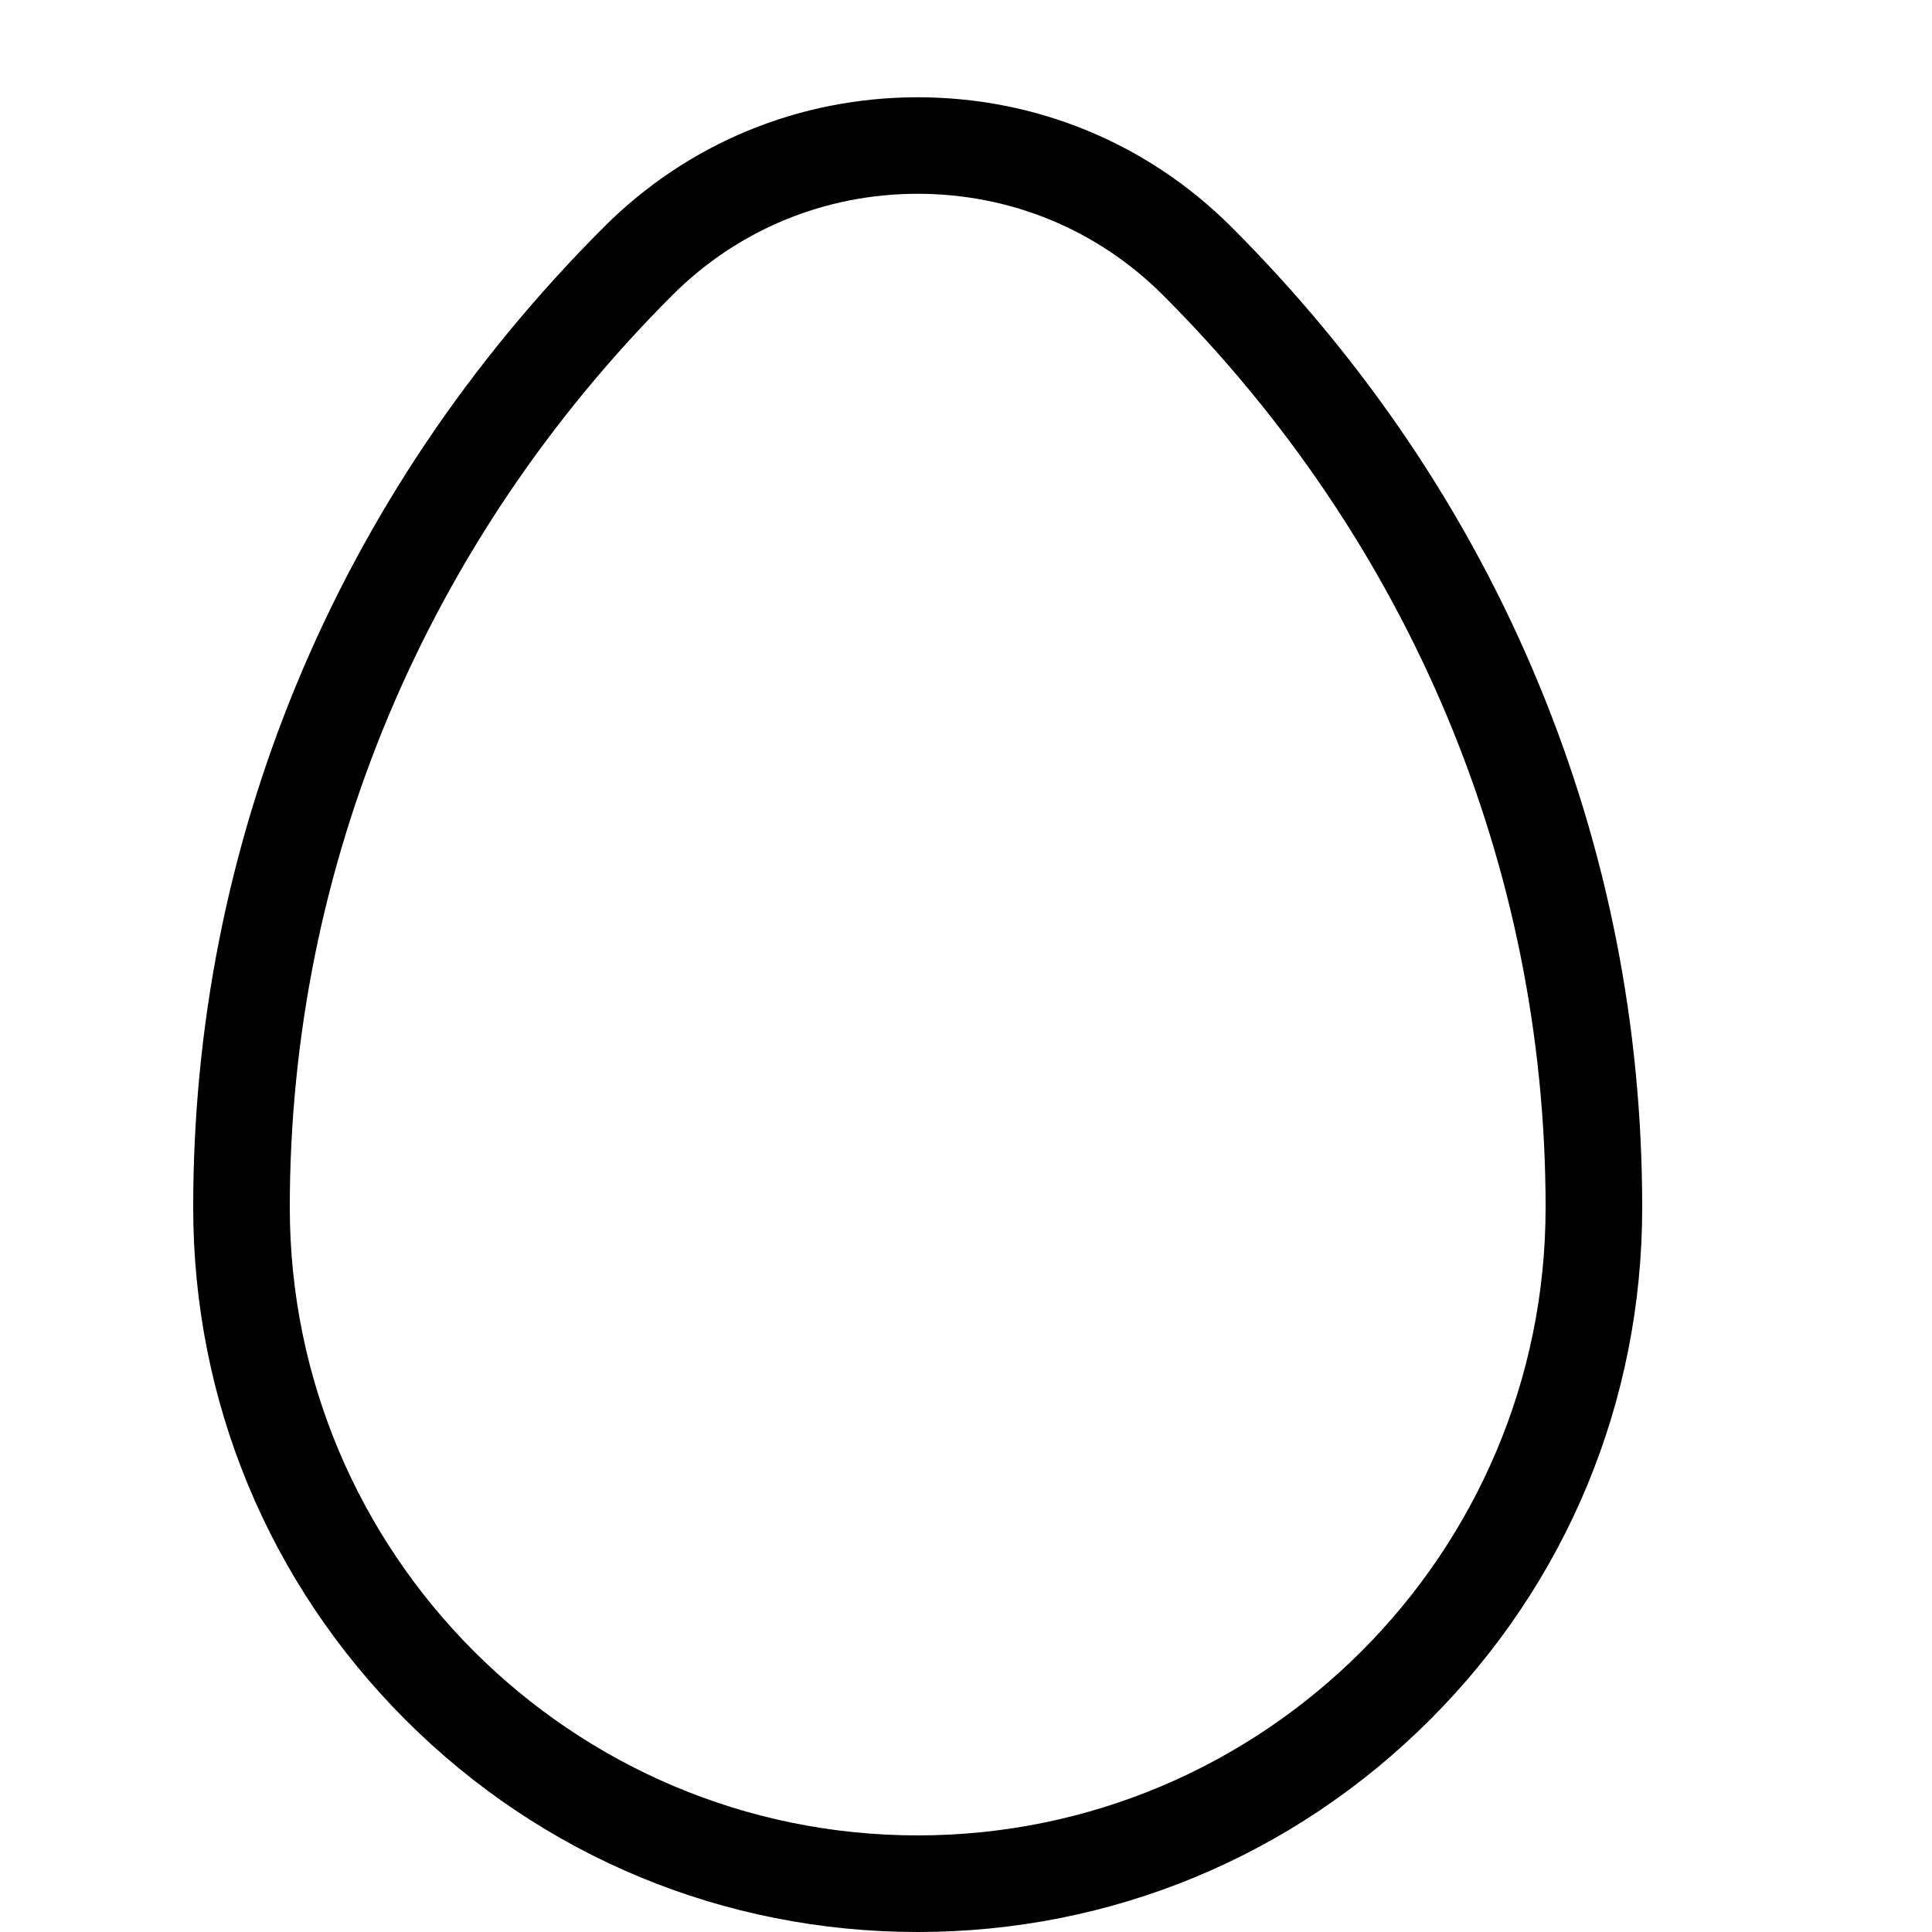 <svg height="20" viewBox="0 0 20 20" width="20" xmlns="http://www.w3.org/2000/svg"><path d="m9.5 20c-2.003 0-3.887-.78-5.303-2.197s-2.197-3.3-2.197-5.303c0-1.874.359-3.694 1.066-5.408.726-1.758 1.798-3.354 3.187-4.743.865-.865 2.018-1.342 3.247-1.342s2.381.477 3.247 1.342c1.389 1.389 2.462 2.985 3.187 4.743.708 1.714 1.066 3.534 1.066 5.408 0 2.003-.78 3.887-2.197 5.303s-3.3 2.197-5.303 2.197zm0-17.994c-.961 0-1.863.373-2.539 1.049-2.554 2.554-3.961 5.908-3.961 9.445 0 3.584 2.916 6.5 6.5 6.5s6.5-2.916 6.5-6.5c0-3.536-1.407-6.891-3.961-9.445-.677-.677-1.578-1.049-2.539-1.049z"/></svg>